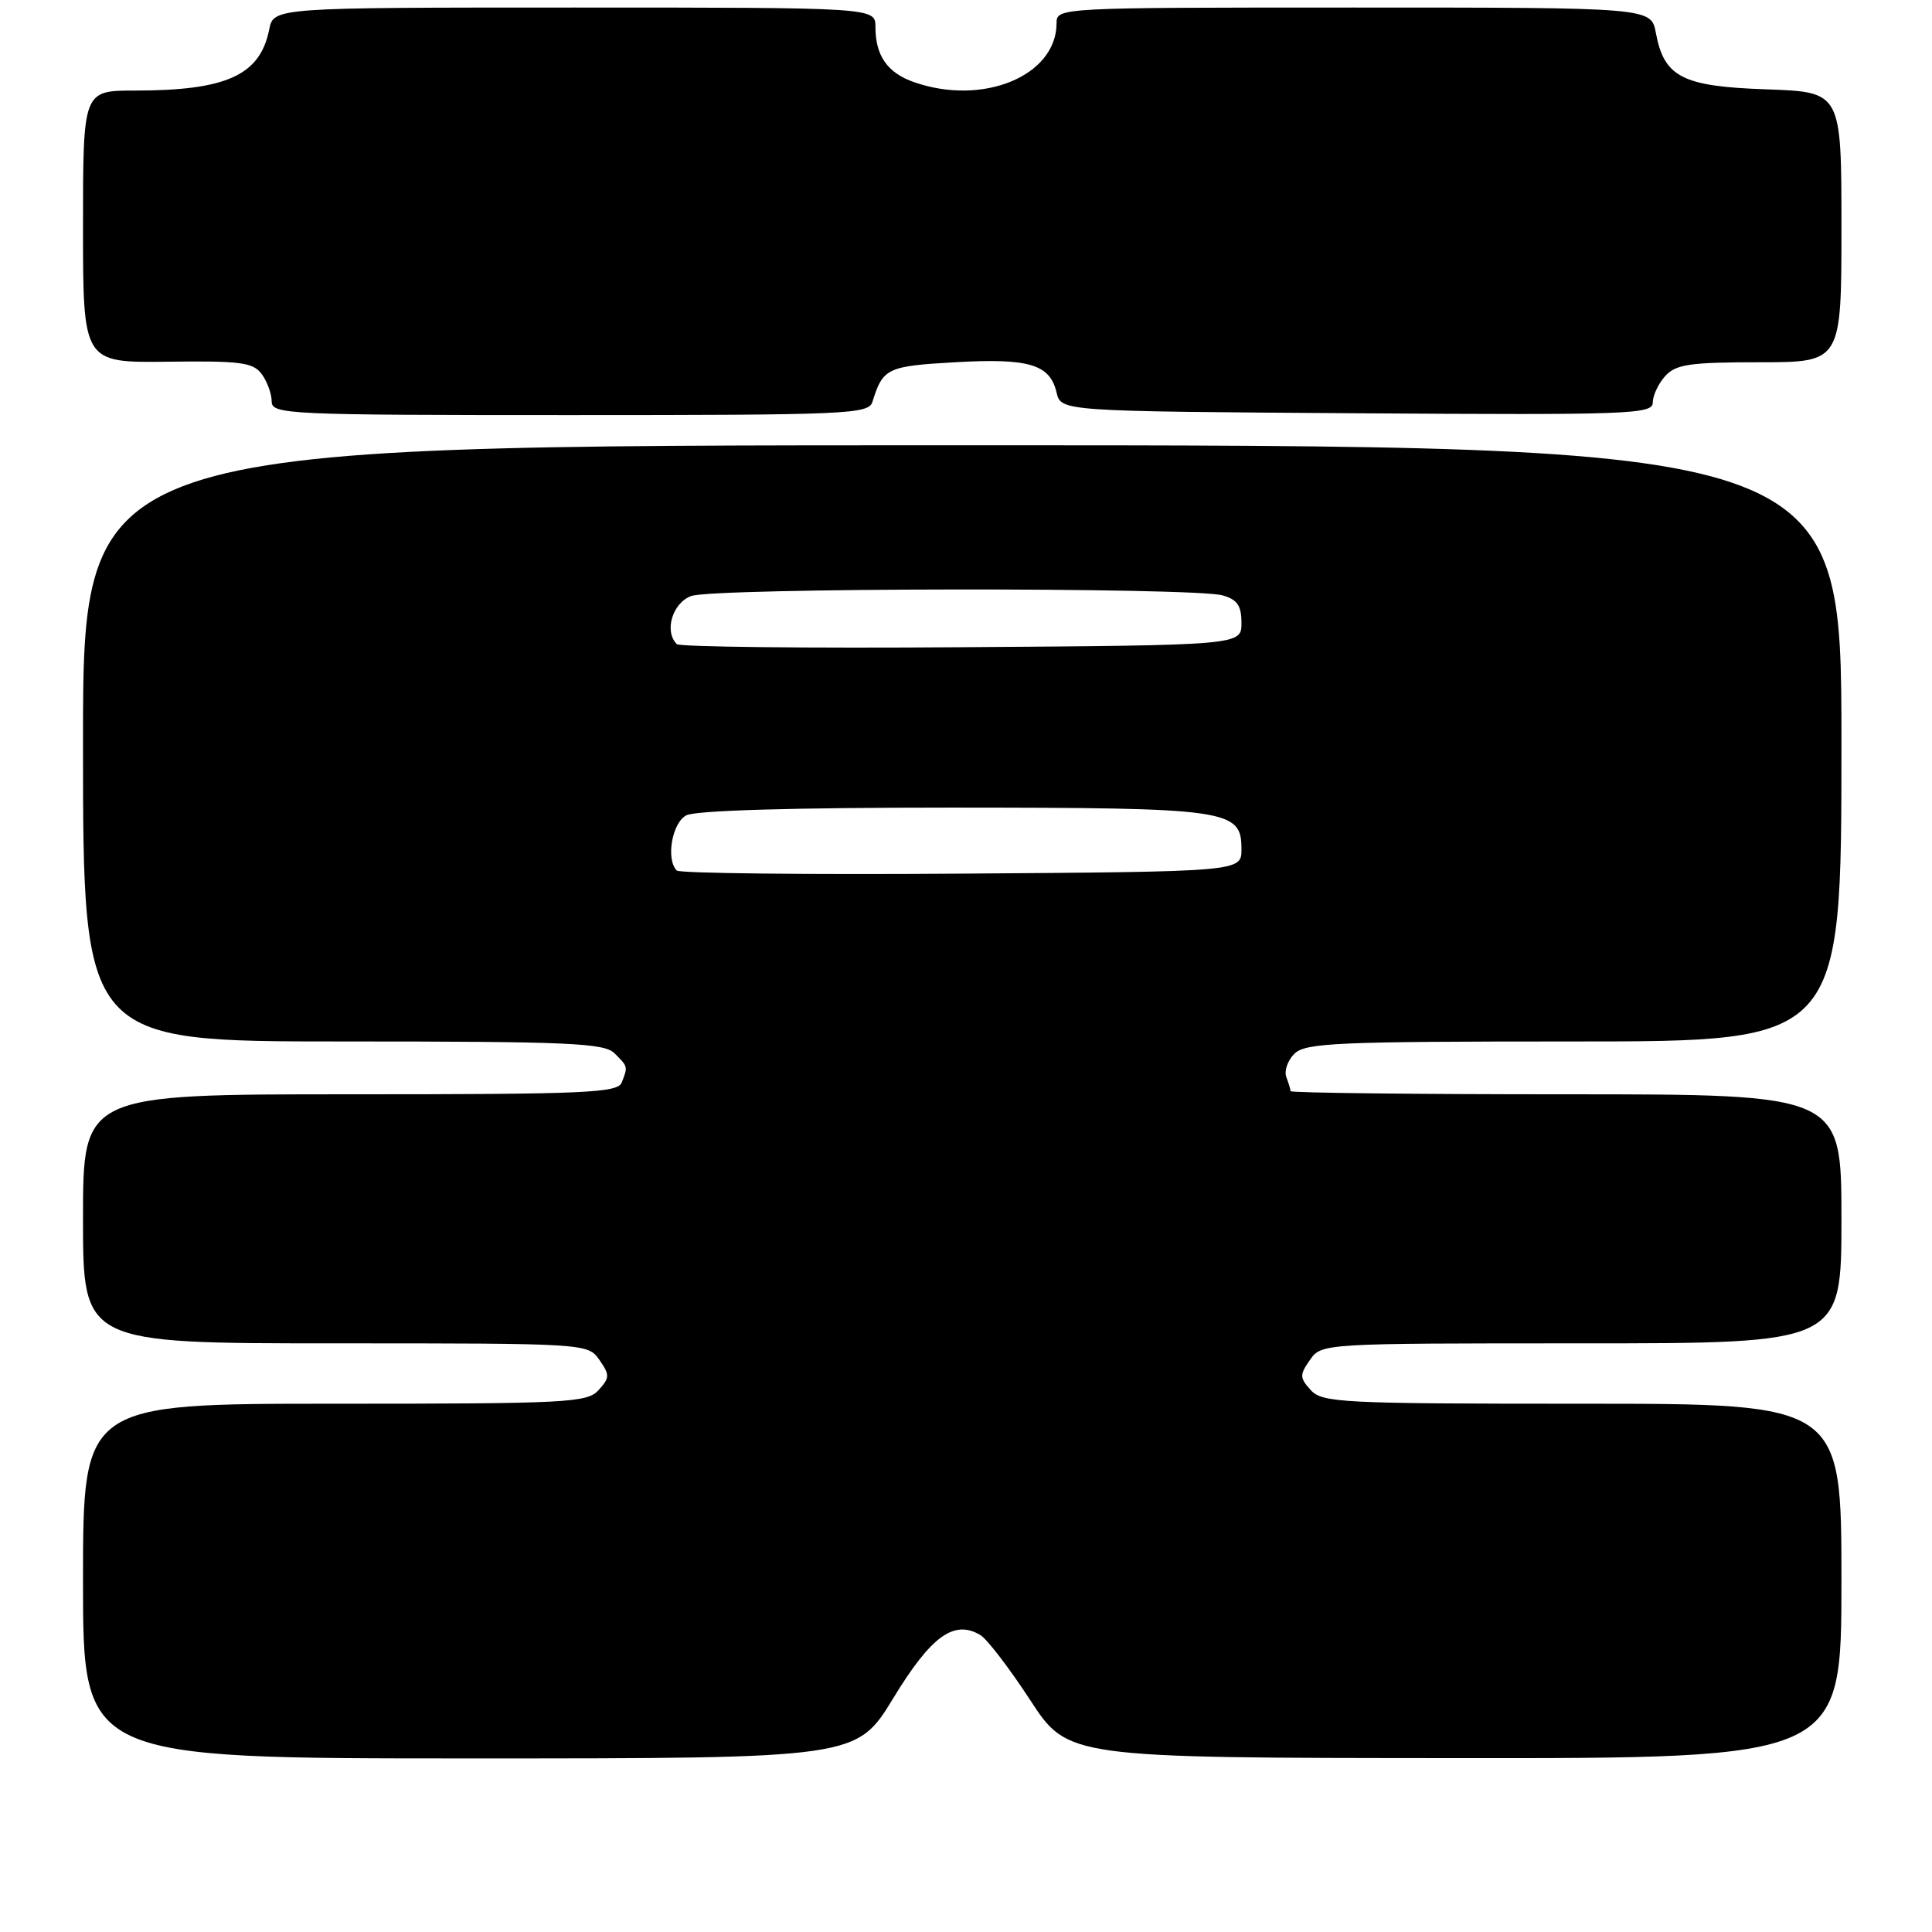 <?xml version="1.0" encoding="UTF-8" standalone="no"?>
<!DOCTYPE svg PUBLIC "-//W3C//DTD SVG 1.1//EN" "http://www.w3.org/Graphics/SVG/1.1/DTD/svg11.dtd" >
<svg xmlns="http://www.w3.org/2000/svg" xmlns:xlink="http://www.w3.org/1999/xlink" version="1.1" viewBox="0 0 256 256">
 <g >
 <path fill="currentColor"
d=" M 118.38 224.99 C 123.39 216.77 126.41 214.58 129.90 216.65 C 130.78 217.17 133.75 221.05 136.50 225.26 C 141.50 232.93 141.50 232.93 192.75 232.96 C 244.00 233.00 244.00 233.00 244.00 209.50 C 244.00 186.00 244.00 186.00 209.65 186.00 C 177.81 186.00 175.19 185.87 173.68 184.19 C 172.20 182.56 172.19 182.18 173.58 180.19 C 175.11 178.01 175.23 178.00 209.56 178.00 C 244.00 178.00 244.00 178.00 244.00 161.50 C 244.00 145.00 244.00 145.00 207.50 145.00 C 187.43 145.00 171.00 144.81 171.00 144.58 C 171.00 144.35 170.75 143.51 170.44 142.71 C 170.14 141.91 170.62 140.52 171.51 139.63 C 172.96 138.18 177.17 138.00 208.57 138.00 C 244.00 138.00 244.00 138.00 244.00 98.50 C 244.00 59.00 244.00 59.00 127.50 59.00 C 11.00 59.00 11.00 59.00 11.00 98.50 C 11.00 138.00 11.00 138.00 45.43 138.00 C 75.39 138.00 80.06 138.20 81.43 139.57 C 83.22 141.36 83.21 141.30 82.39 143.42 C 81.86 144.82 77.74 145.00 46.39 145.00 C 11.00 145.00 11.00 145.00 11.00 161.50 C 11.00 178.00 11.00 178.00 44.44 178.00 C 77.74 178.00 77.89 178.01 79.42 180.19 C 80.81 182.18 80.80 182.56 79.32 184.19 C 77.81 185.87 75.23 186.00 44.35 186.00 C 11.00 186.00 11.00 186.00 11.00 209.50 C 11.00 233.00 11.00 233.00 62.25 233.00 C 113.50 233.00 113.50 233.00 118.38 224.99 Z  M 115.60 53.25 C 116.99 48.78 117.54 48.51 126.55 48.00 C 136.36 47.44 139.12 48.27 140.00 52.01 C 140.59 54.50 140.59 54.50 179.79 54.76 C 215.97 55.00 219.00 54.89 219.00 53.34 C 219.00 52.41 219.74 50.83 220.65 49.83 C 222.06 48.27 223.92 48.00 233.15 48.00 C 244.00 48.00 244.00 48.00 244.00 30.09 C 244.00 12.19 244.00 12.19 234.10 11.84 C 222.91 11.46 220.51 10.23 219.41 4.36 C 218.78 1.00 218.78 1.00 179.39 1.00 C 140.25 1.00 140.00 1.01 140.00 3.07 C 140.00 10.04 130.27 14.08 121.13 10.89 C 117.59 9.66 116.00 7.39 116.00 3.57 C 116.00 1.00 116.00 1.00 76.12 1.00 C 36.25 1.00 36.25 1.00 35.67 3.92 C 34.45 9.98 30.01 12.00 17.88 12.00 C 11.00 12.00 11.00 12.00 11.00 30.03 C 11.00 48.06 11.00 48.06 22.19 47.93 C 31.90 47.80 33.54 48.02 34.69 49.58 C 35.41 50.57 36.00 52.20 36.00 53.19 C 36.00 54.91 38.06 55.00 75.53 55.00 C 112.31 55.00 115.10 54.88 115.60 53.25 Z  M 89.68 115.35 C 88.21 113.88 89.04 109.05 90.93 108.04 C 92.16 107.38 105.10 107.01 126.18 107.01 C 162.98 107.03 164.50 107.25 164.50 112.53 C 164.50 115.50 164.50 115.50 127.43 115.76 C 107.04 115.91 90.05 115.72 89.68 115.35 Z  M 89.68 85.35 C 87.98 83.65 89.09 79.92 91.57 78.98 C 94.47 77.87 158.06 77.80 162.00 78.89 C 163.95 79.44 164.50 80.25 164.50 82.55 C 164.50 85.50 164.50 85.50 127.43 85.76 C 107.04 85.91 90.05 85.72 89.68 85.35 Z "/>
</g>
</svg>